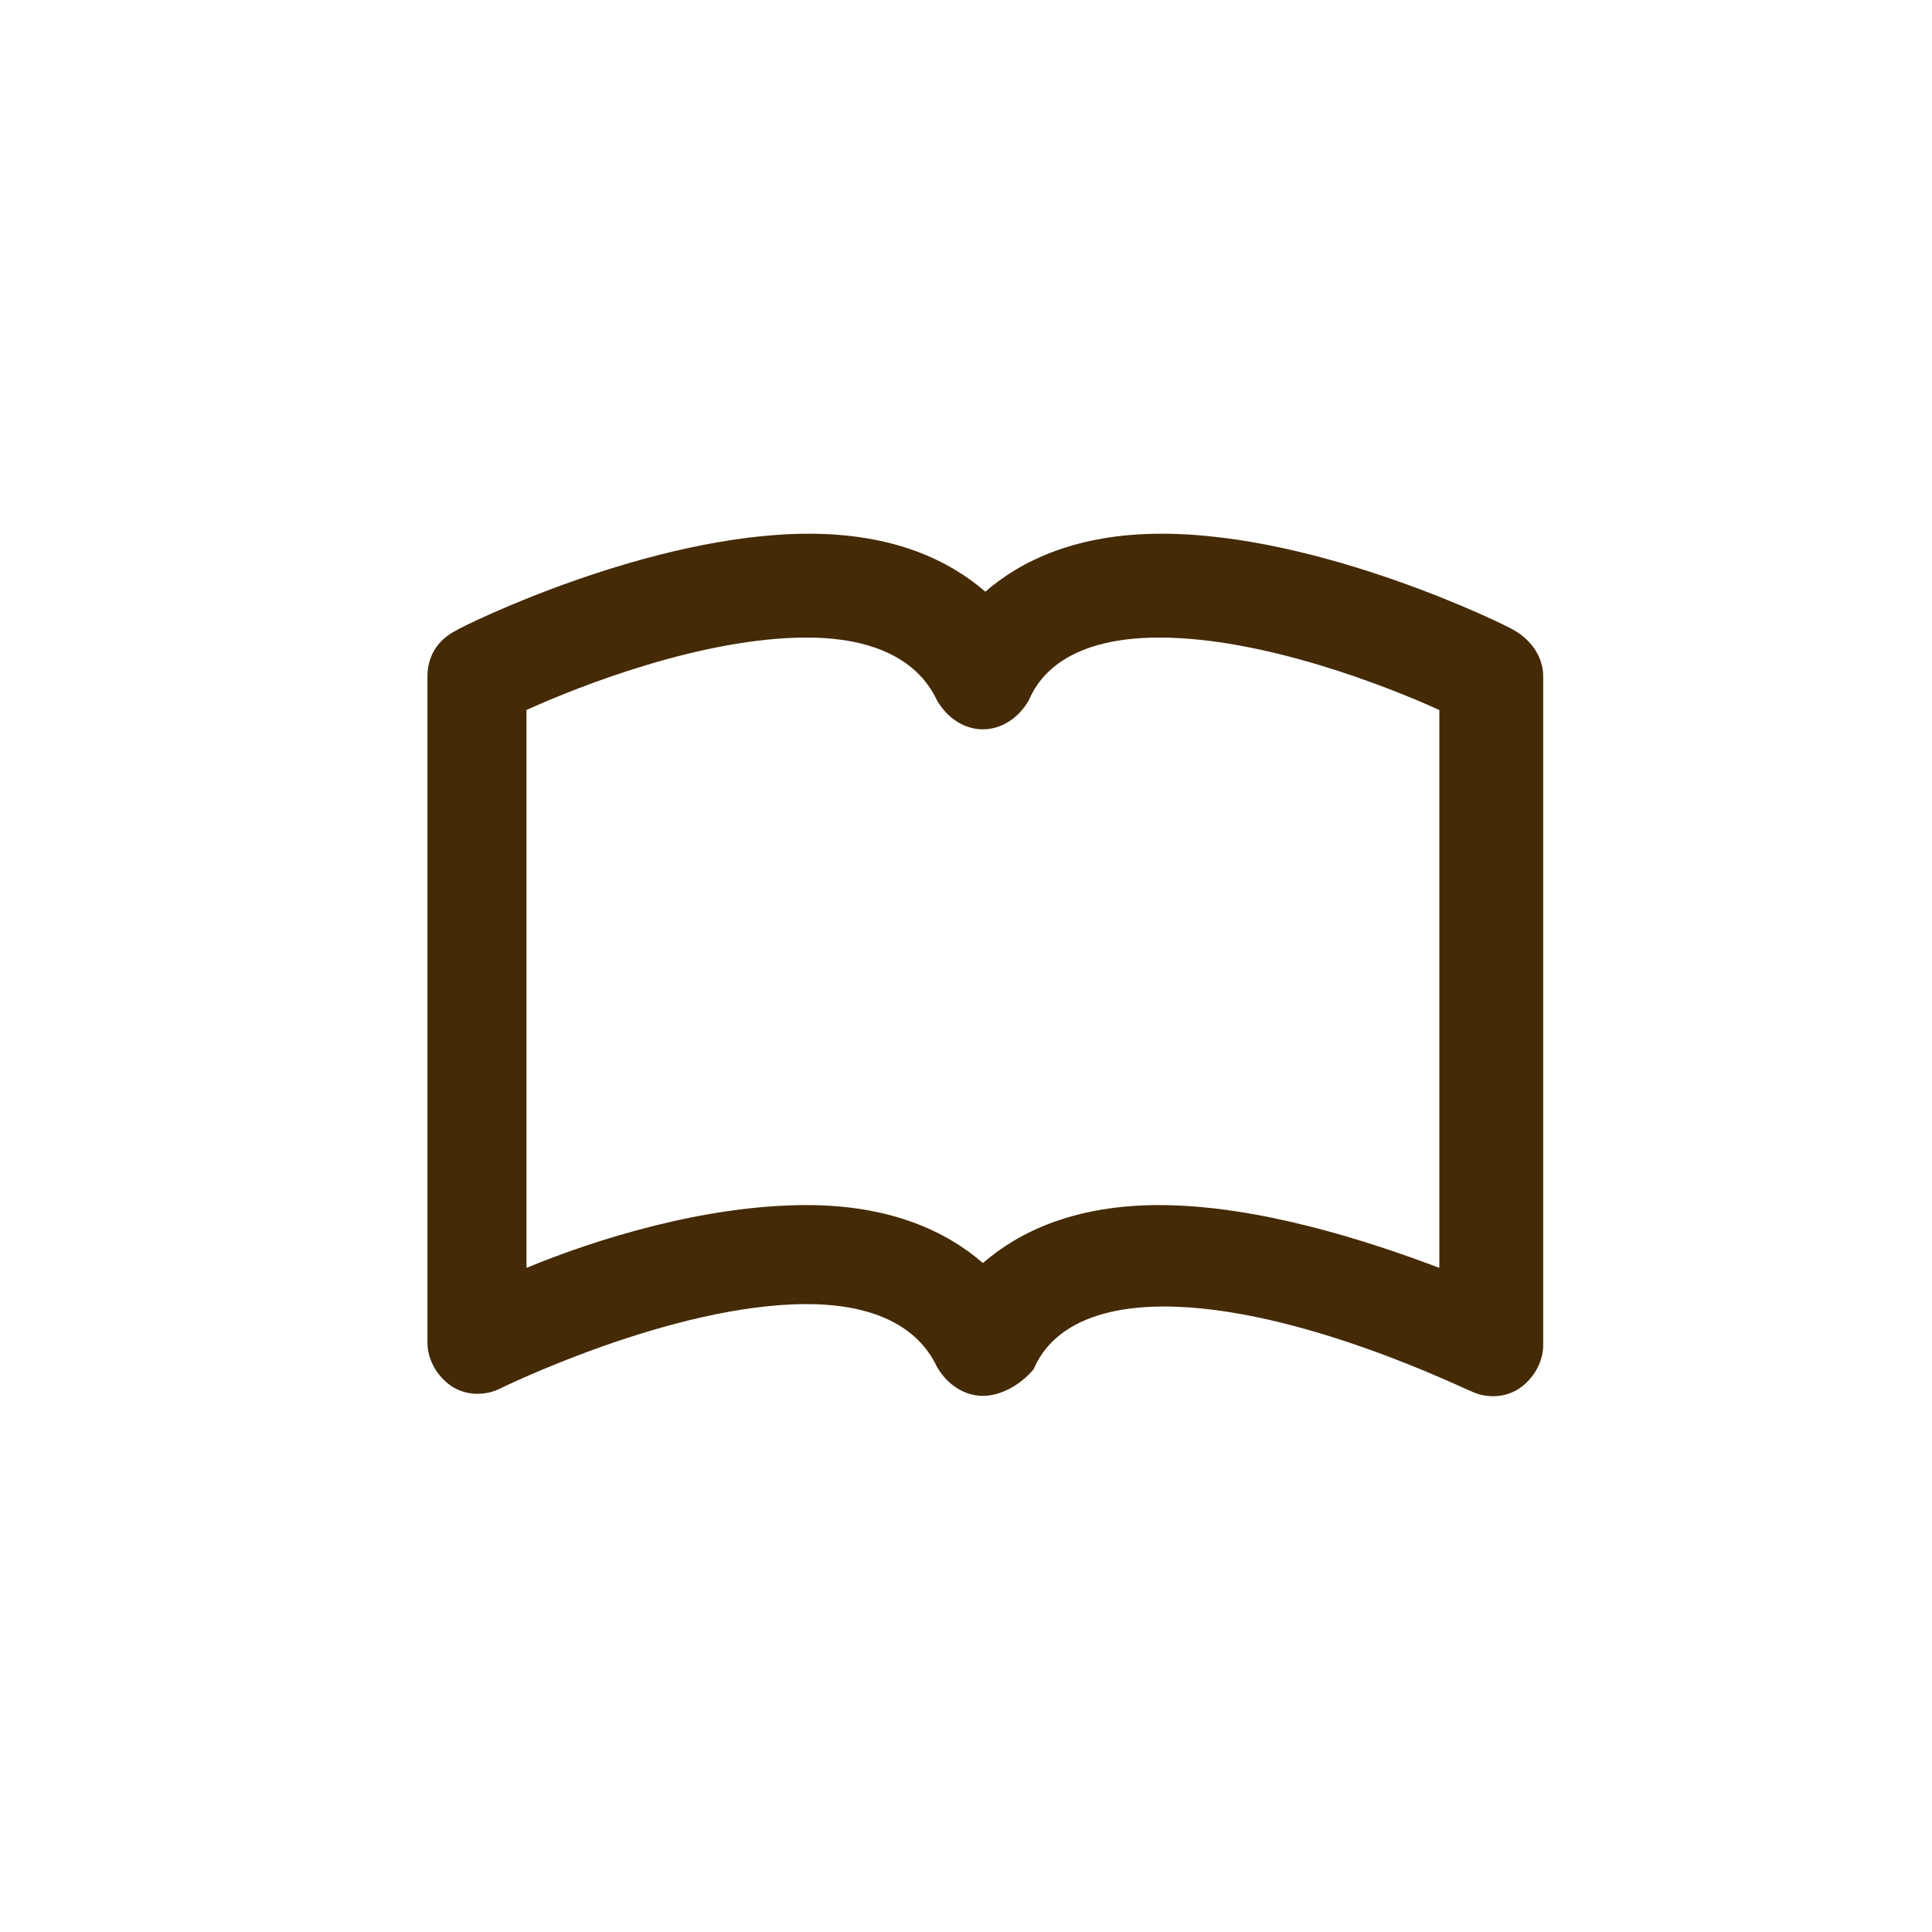 <svg width="800" height="800" viewBox="0 0 800 800" fill="none" xmlns="http://www.w3.org/2000/svg">
<path d="M407 578C399 578 392 573 388 566C385 560 375 540 334 540C278 540 207 575 207 575C201 578 193 578 187 574C181 570 177 563 177 556V280C177 272 181 265 189 261C192 259 269 221 335 221C370 221 393 232 408 245C423 232 446 221 481 221C547 221 624 259 627 261C634 265 639 272 639 280V557C639 564 635 571 629 575C623 579 615 579 609 576C608 576 538 541 482 541C441 541 431 560 428 567C422 574 414 578 407 578ZM218 294V525C247 513 292 499 334 499C369 499 392 510 407 523C422 510 445 499 480 499C521 499 567 514 596 525V294C574 284 523 264 480 264C439 264 429 283 426 290C422 297 415 302 407 302C399 302 392 297 388 290C385 284 375 264 334 264C291 264 240 284 218 294Z" fill="#442A05"/>
</svg>
